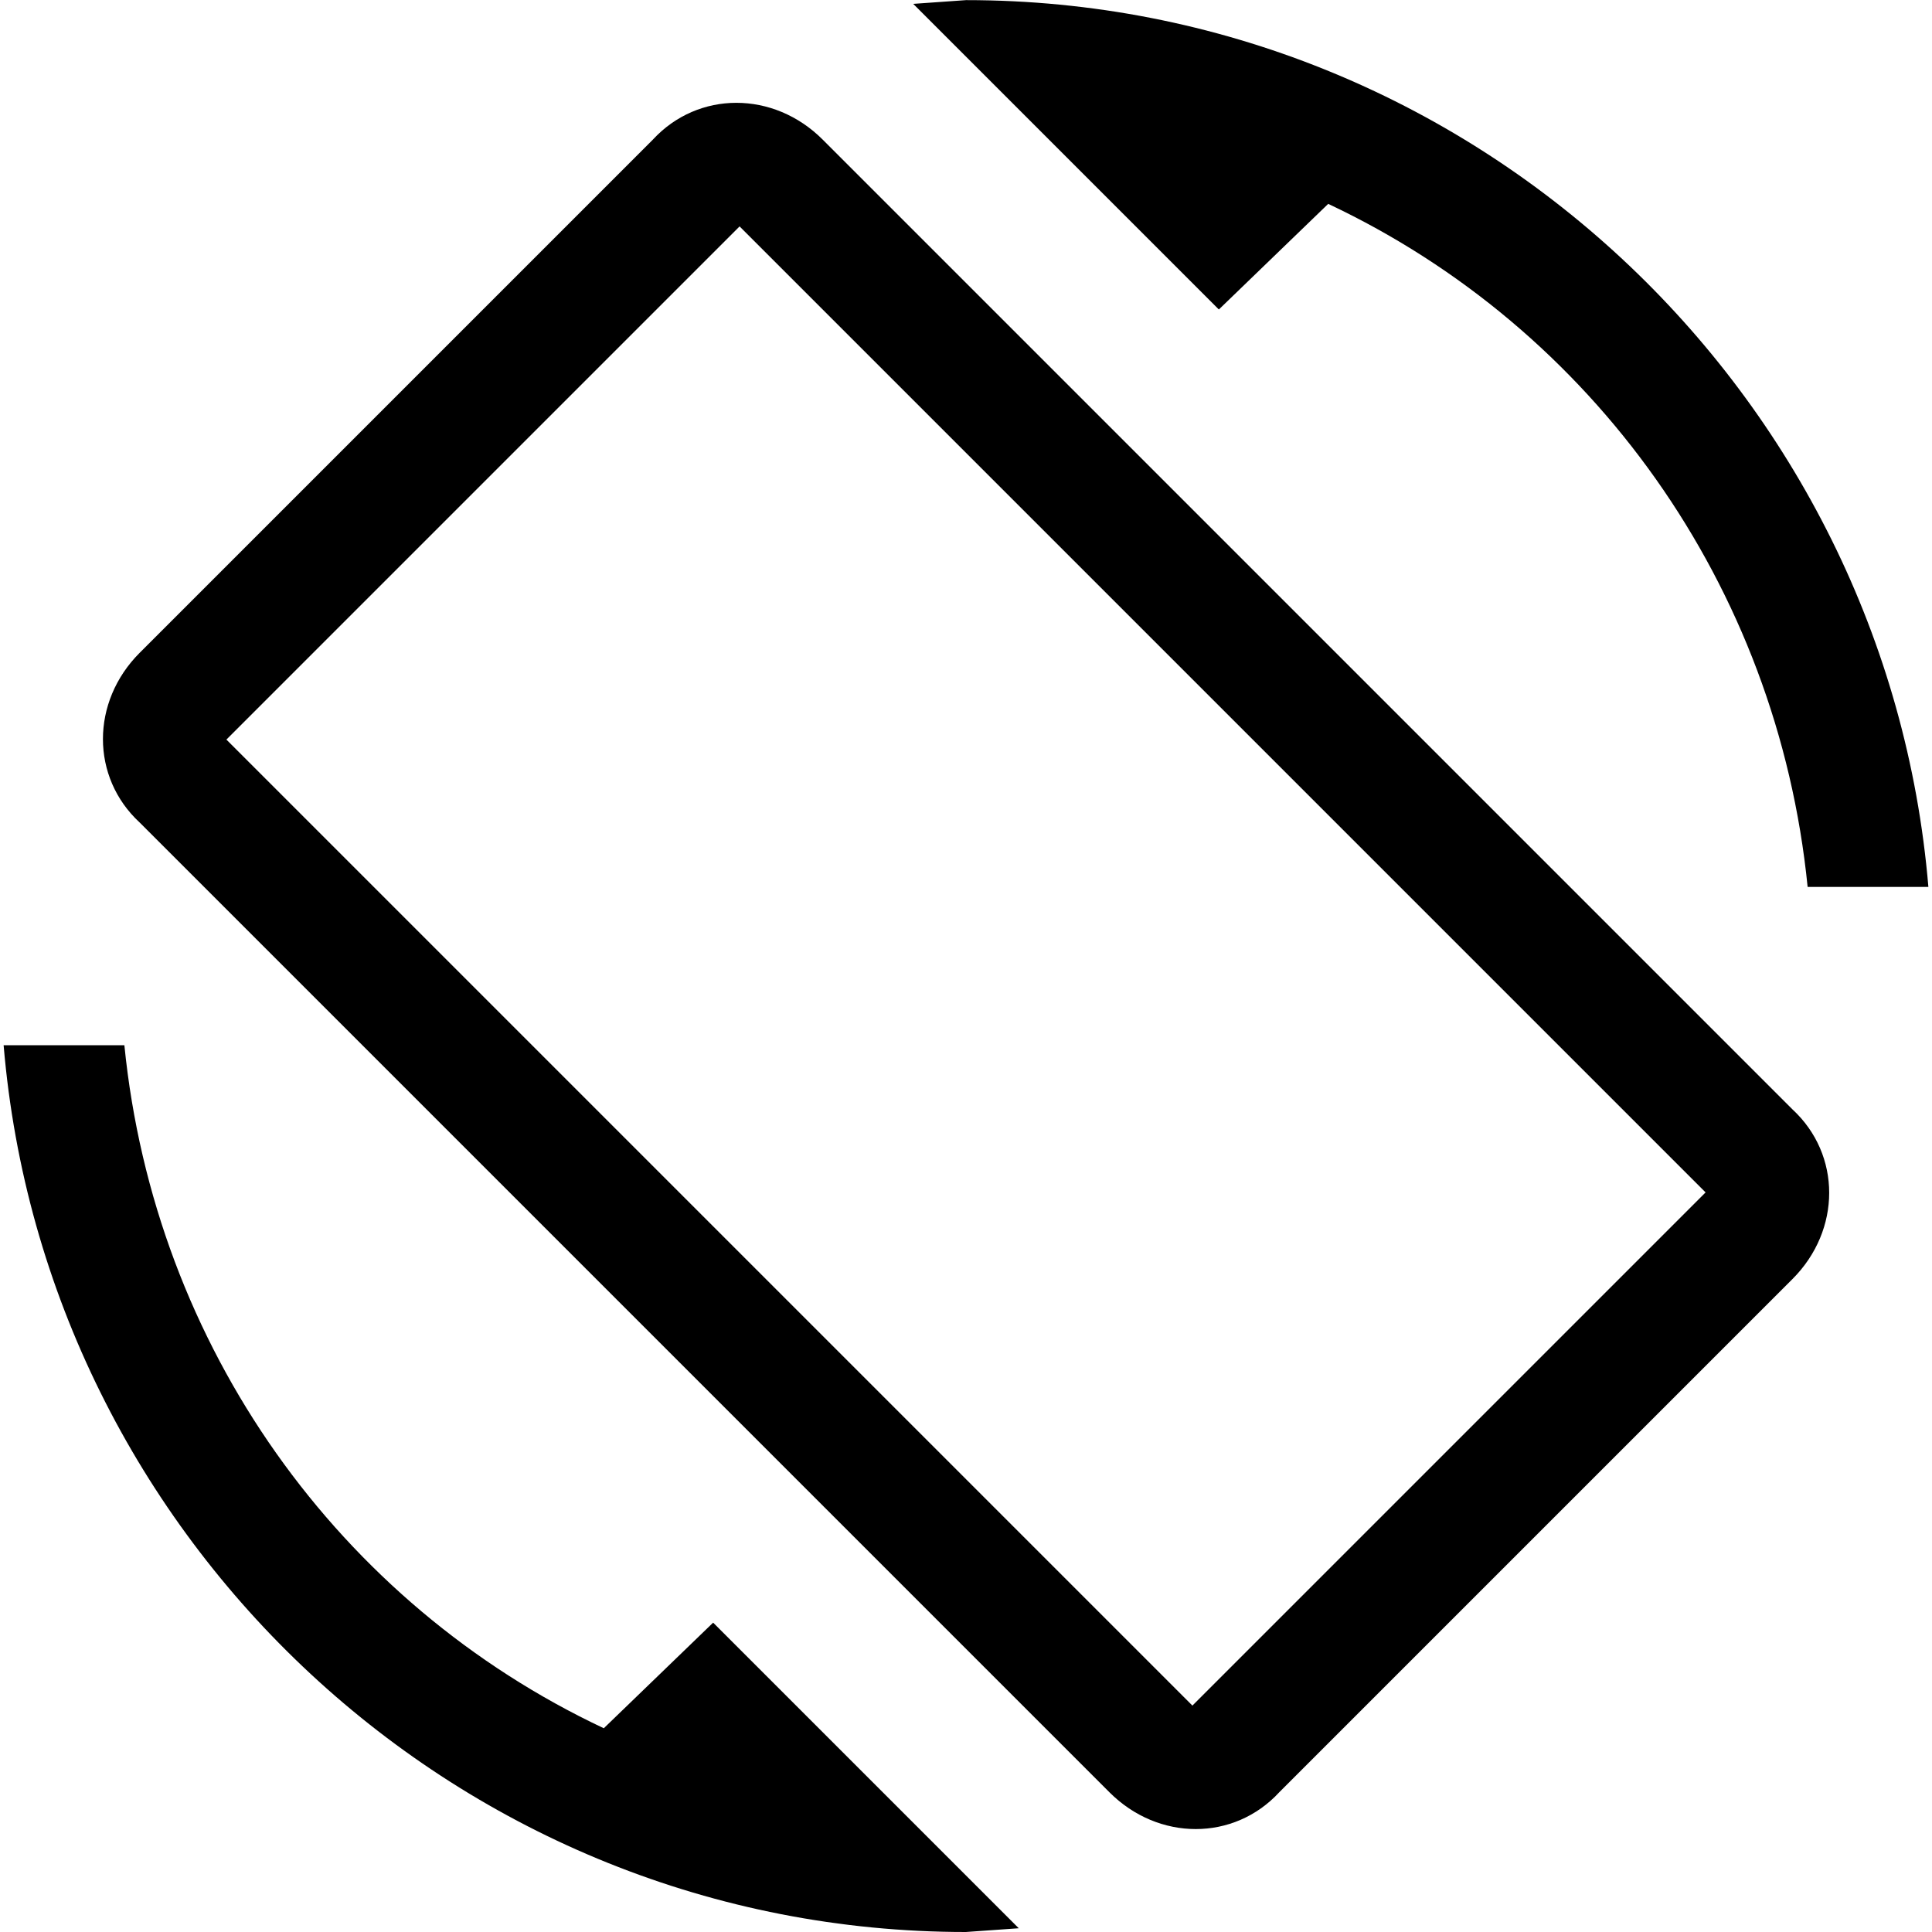<?xml version="1.0" encoding="utf-8"?>
<!-- Generated by IcoMoon.io -->
<!DOCTYPE svg PUBLIC "-//W3C//DTD SVG 1.1//EN" "http://www.w3.org/Graphics/SVG/1.1/DTD/svg11.dtd">
<svg version="1.1" xmlns="http://www.w3.org/2000/svg" xmlns:xlink="http://www.w3.org/1999/xlink" width="16" height="16" viewBox="0 0 16 16">
<path d="M5 14.313l0.906-0.875 2.531 2.531-0.438 0.031c-4.188 0-7.625-3.25-7.969-7.344h1c0.25 2.5 1.781 4.625 3.969 5.656zM9.875 14.125l4.25-4.25-8-8-4.25 4.25zM6.813 1.156l8.031 8.031c0.406 0.375 0.406 1 0 1.406l-4.25 4.25c-0.375 0.406-1 0.406-1.406 0l-8.031-8.031c-0.406-0.375-0.406-1 0-1.406l4.25-4.25c0.375-0.406 1-0.406 1.406 0zM11 1.688l-0.906 0.875-2.531-2.531 0.438-0.031c4.188 0 7.625 3.25 7.969 7.344h-1c-0.25-2.5-1.781-4.625-3.969-5.656z"></path>
</svg>
